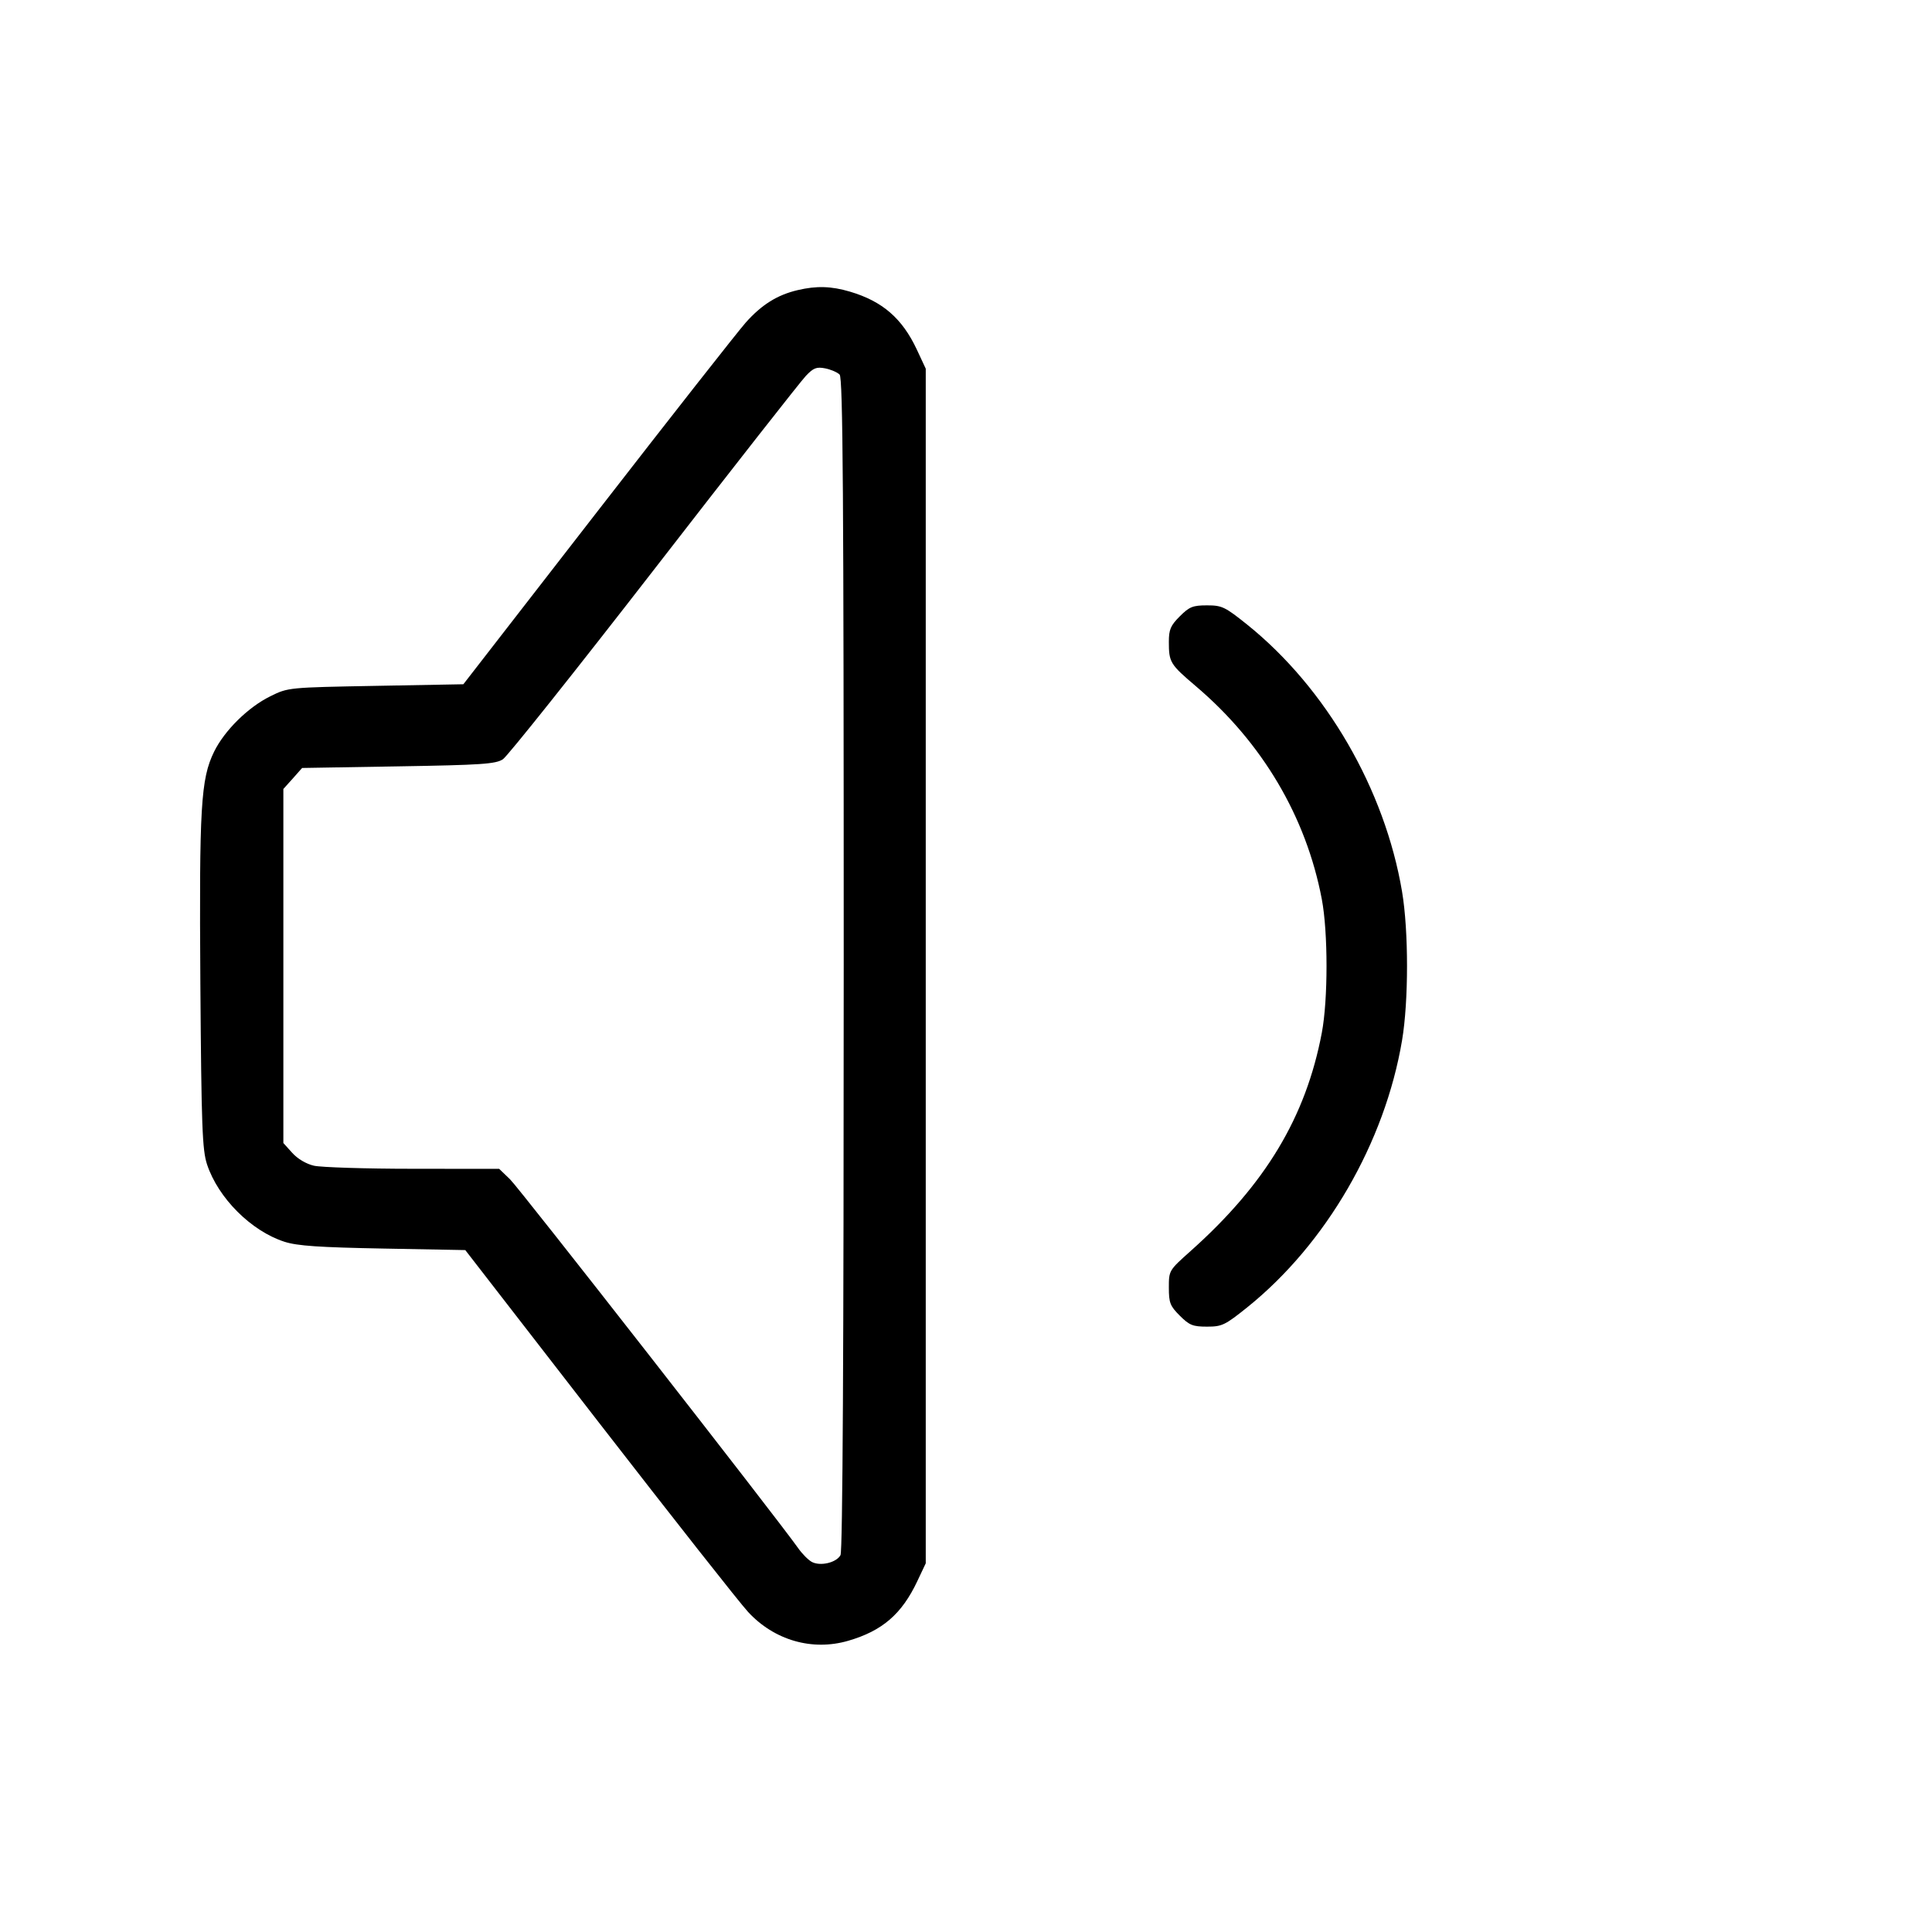 <svg xmlns="http://www.w3.org/2000/svg" class="icon icon-tabler icon-tabler-volume-2" width="24" height="24" viewBox="0 0 24 24" stroke-width="1" stroke="currentColor" fill="none" stroke-linecap="round" stroke-linejoin="round"><path d="M9.909 3.604 C 9.656 3.663,9.460 3.786,9.263 4.008 C 9.160 4.125,8.329 5.183,7.416 6.360 L 5.756 8.500 4.668 8.520 C 3.584 8.540,3.579 8.540,3.359 8.649 C 3.083 8.784,2.788 9.075,2.659 9.339 C 2.494 9.677,2.474 10.021,2.489 12.221 C 2.502 14.006,2.513 14.285,2.572 14.465 C 2.711 14.884,3.121 15.293,3.535 15.426 C 3.695 15.477,3.964 15.495,4.760 15.510 L 5.780 15.529 7.440 17.672 C 8.353 18.850,9.186 19.908,9.292 20.023 C 9.617 20.376,10.090 20.513,10.538 20.382 C 10.961 20.259,11.203 20.050,11.396 19.640 L 11.500 19.420 11.500 12.000 L 11.500 4.580 11.388 4.340 C 11.207 3.955,10.963 3.743,10.559 3.623 C 10.326 3.554,10.142 3.549,9.909 3.604 M10.430 4.653 C 10.471 4.694,10.481 6.122,10.481 11.973 C 10.481 16.782,10.468 19.268,10.441 19.318 C 10.391 19.412,10.191 19.459,10.085 19.403 C 10.041 19.379,9.964 19.302,9.914 19.230 C 9.641 18.845,6.451 14.760,6.336 14.650 L 6.201 14.520 5.131 14.519 C 4.542 14.519,3.988 14.501,3.900 14.481 C 3.804 14.459,3.696 14.395,3.630 14.321 L 3.520 14.199 3.520 12.000 L 3.520 9.801 3.637 9.671 L 3.753 9.540 4.948 9.520 C 5.982 9.503,6.158 9.491,6.247 9.432 C 6.304 9.395,7.149 8.334,8.125 7.075 C 9.101 5.815,9.950 4.732,10.012 4.668 C 10.105 4.570,10.144 4.555,10.251 4.576 C 10.321 4.590,10.402 4.625,10.430 4.653 M14.656 7.656 C 14.541 7.771,14.520 7.821,14.520 7.973 C 14.520 8.227,14.535 8.252,14.854 8.523 C 15.681 9.225,16.225 10.145,16.420 11.170 C 16.498 11.582,16.498 12.418,16.420 12.830 C 16.221 13.879,15.720 14.711,14.790 15.541 C 14.521 15.781,14.520 15.782,14.520 15.995 C 14.520 16.184,14.535 16.223,14.656 16.344 C 14.775 16.463,14.818 16.480,14.994 16.480 C 15.180 16.480,15.217 16.462,15.494 16.240 C 16.475 15.451,17.203 14.194,17.417 12.923 C 17.499 12.435,17.499 11.565,17.417 11.077 C 17.203 9.806,16.475 8.549,15.494 7.760 C 15.217 7.538,15.180 7.520,14.994 7.520 C 14.818 7.520,14.775 7.537,14.656 7.656 " stroke="none" fill="black" fill-rule="evenodd"></path></svg>